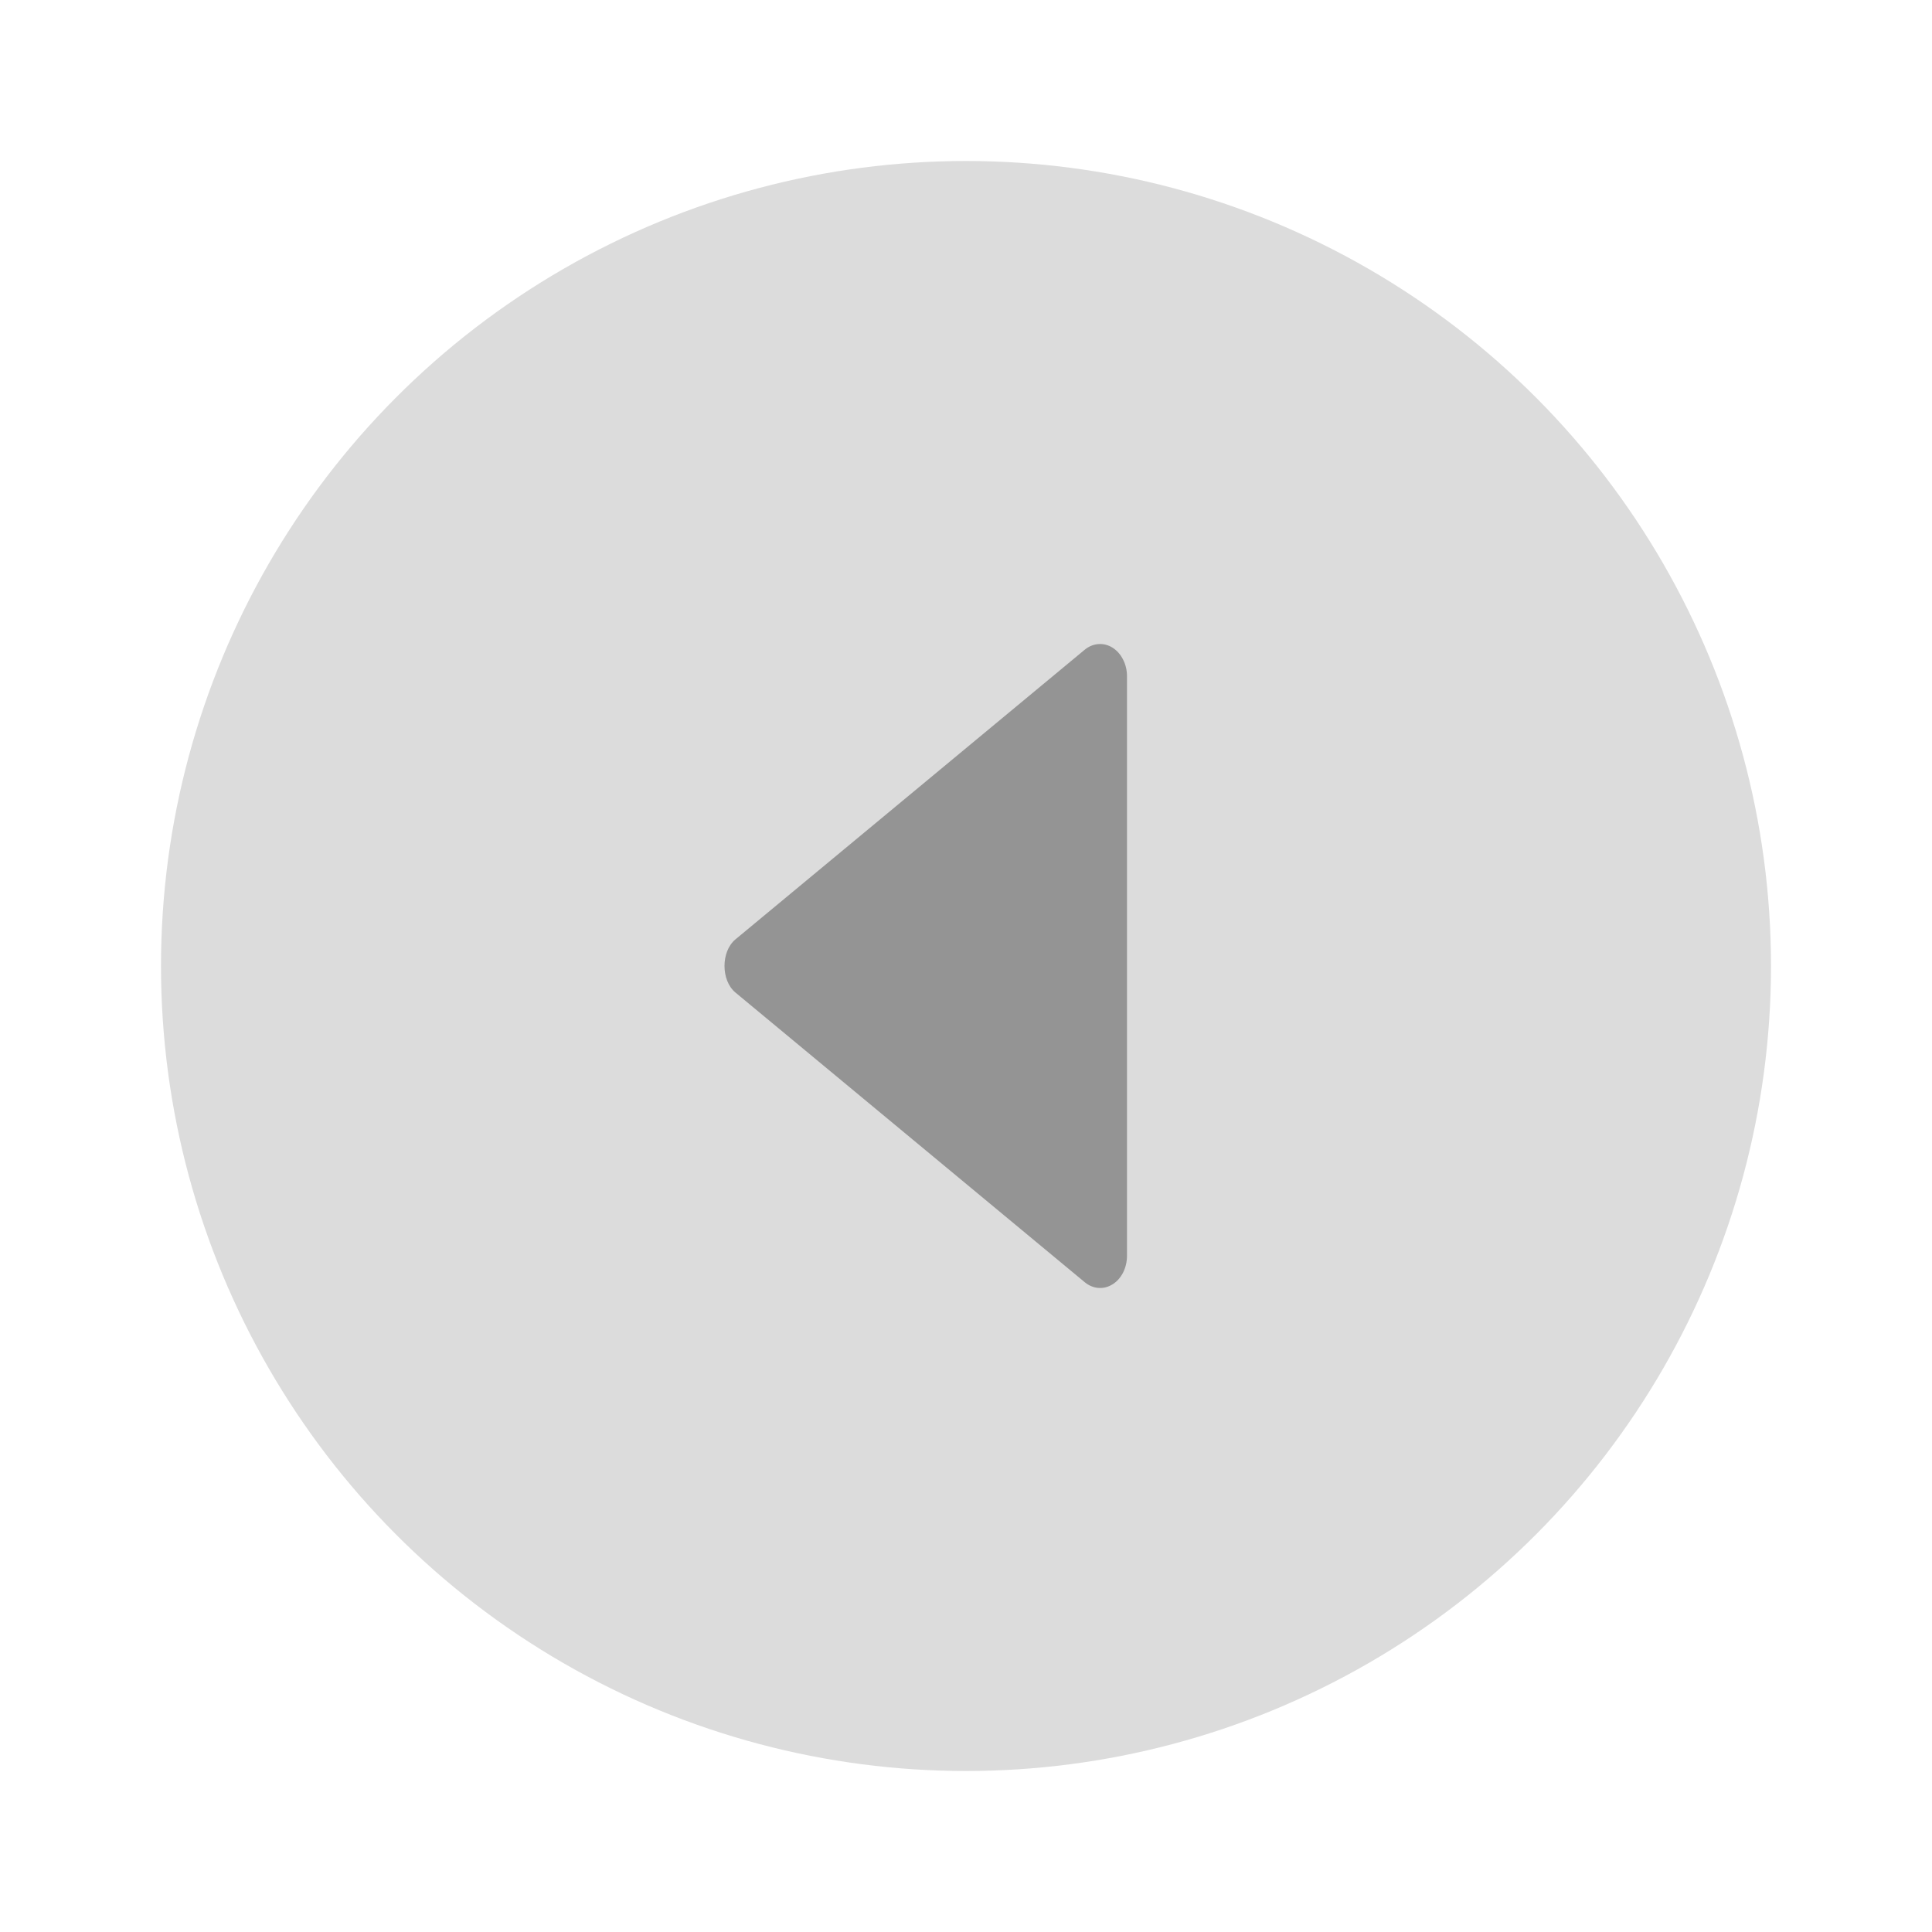 <svg width="24" height="24" viewBox="0 0 24 24" fill="none" xmlns="http://www.w3.org/2000/svg">
<circle cx="12" cy="12" r="10" transform="rotate(180 12 12)" fill="#DCDCDC"/>
<path d="M14 15.6L14 8.4C14 8.327 13.983 8.255 13.951 8.193C13.92 8.131 13.875 8.08 13.821 8.046C13.767 8.012 13.706 7.996 13.646 8.001C13.585 8.005 13.526 8.029 13.476 8.07L9.135 11.67C8.955 11.82 8.955 12.179 9.135 12.329L13.476 15.929C13.526 15.97 13.585 15.995 13.646 15.999C13.707 16.004 13.767 15.988 13.821 15.954C13.875 15.921 13.92 15.87 13.952 15.807C13.983 15.745 14 15.673 14 15.6Z" fill="#949494"/>
</svg>
